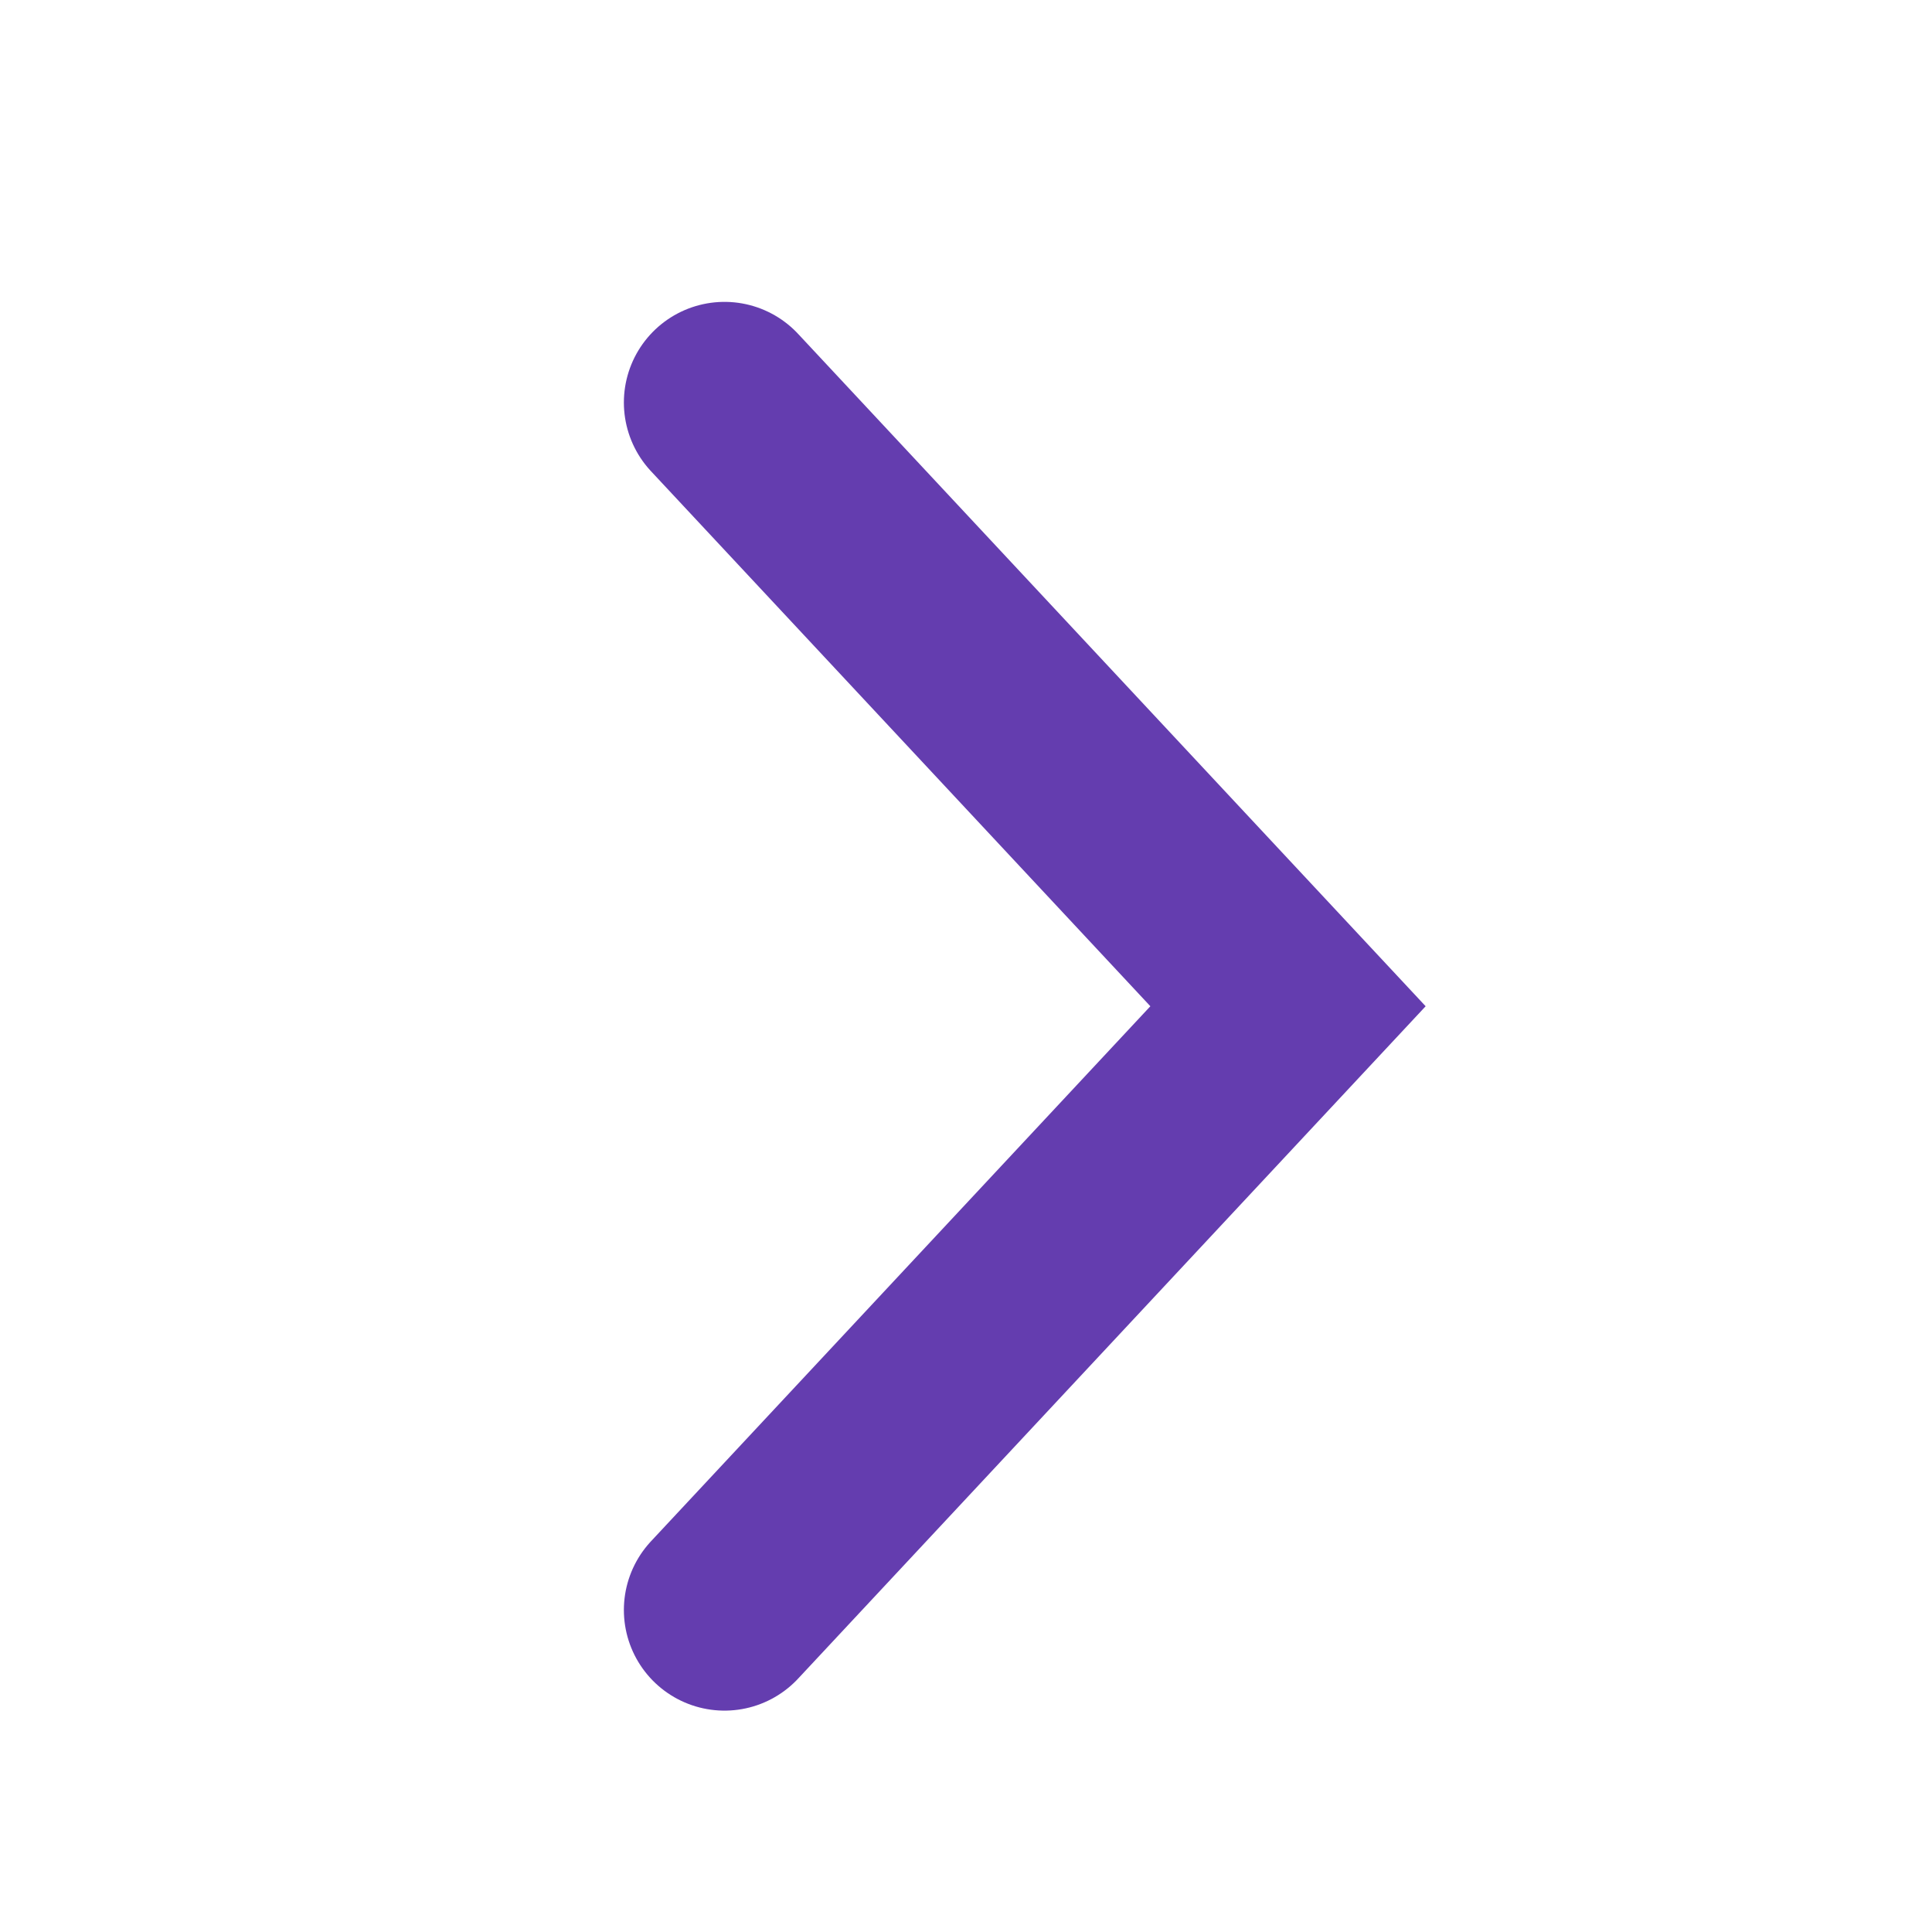 <svg width="25" height="25" viewBox="0 0 36 36" fill="none" xmlns="http://www.w3.org/2000/svg">
<g id="icon/detail_go">
<path id="Vector 1911" d="M13.5 7.5L24 18.75L13.5 30" stroke="#643DAF" stroke-width="3.75" stroke-linecap="round"/>
</g>
</svg>
